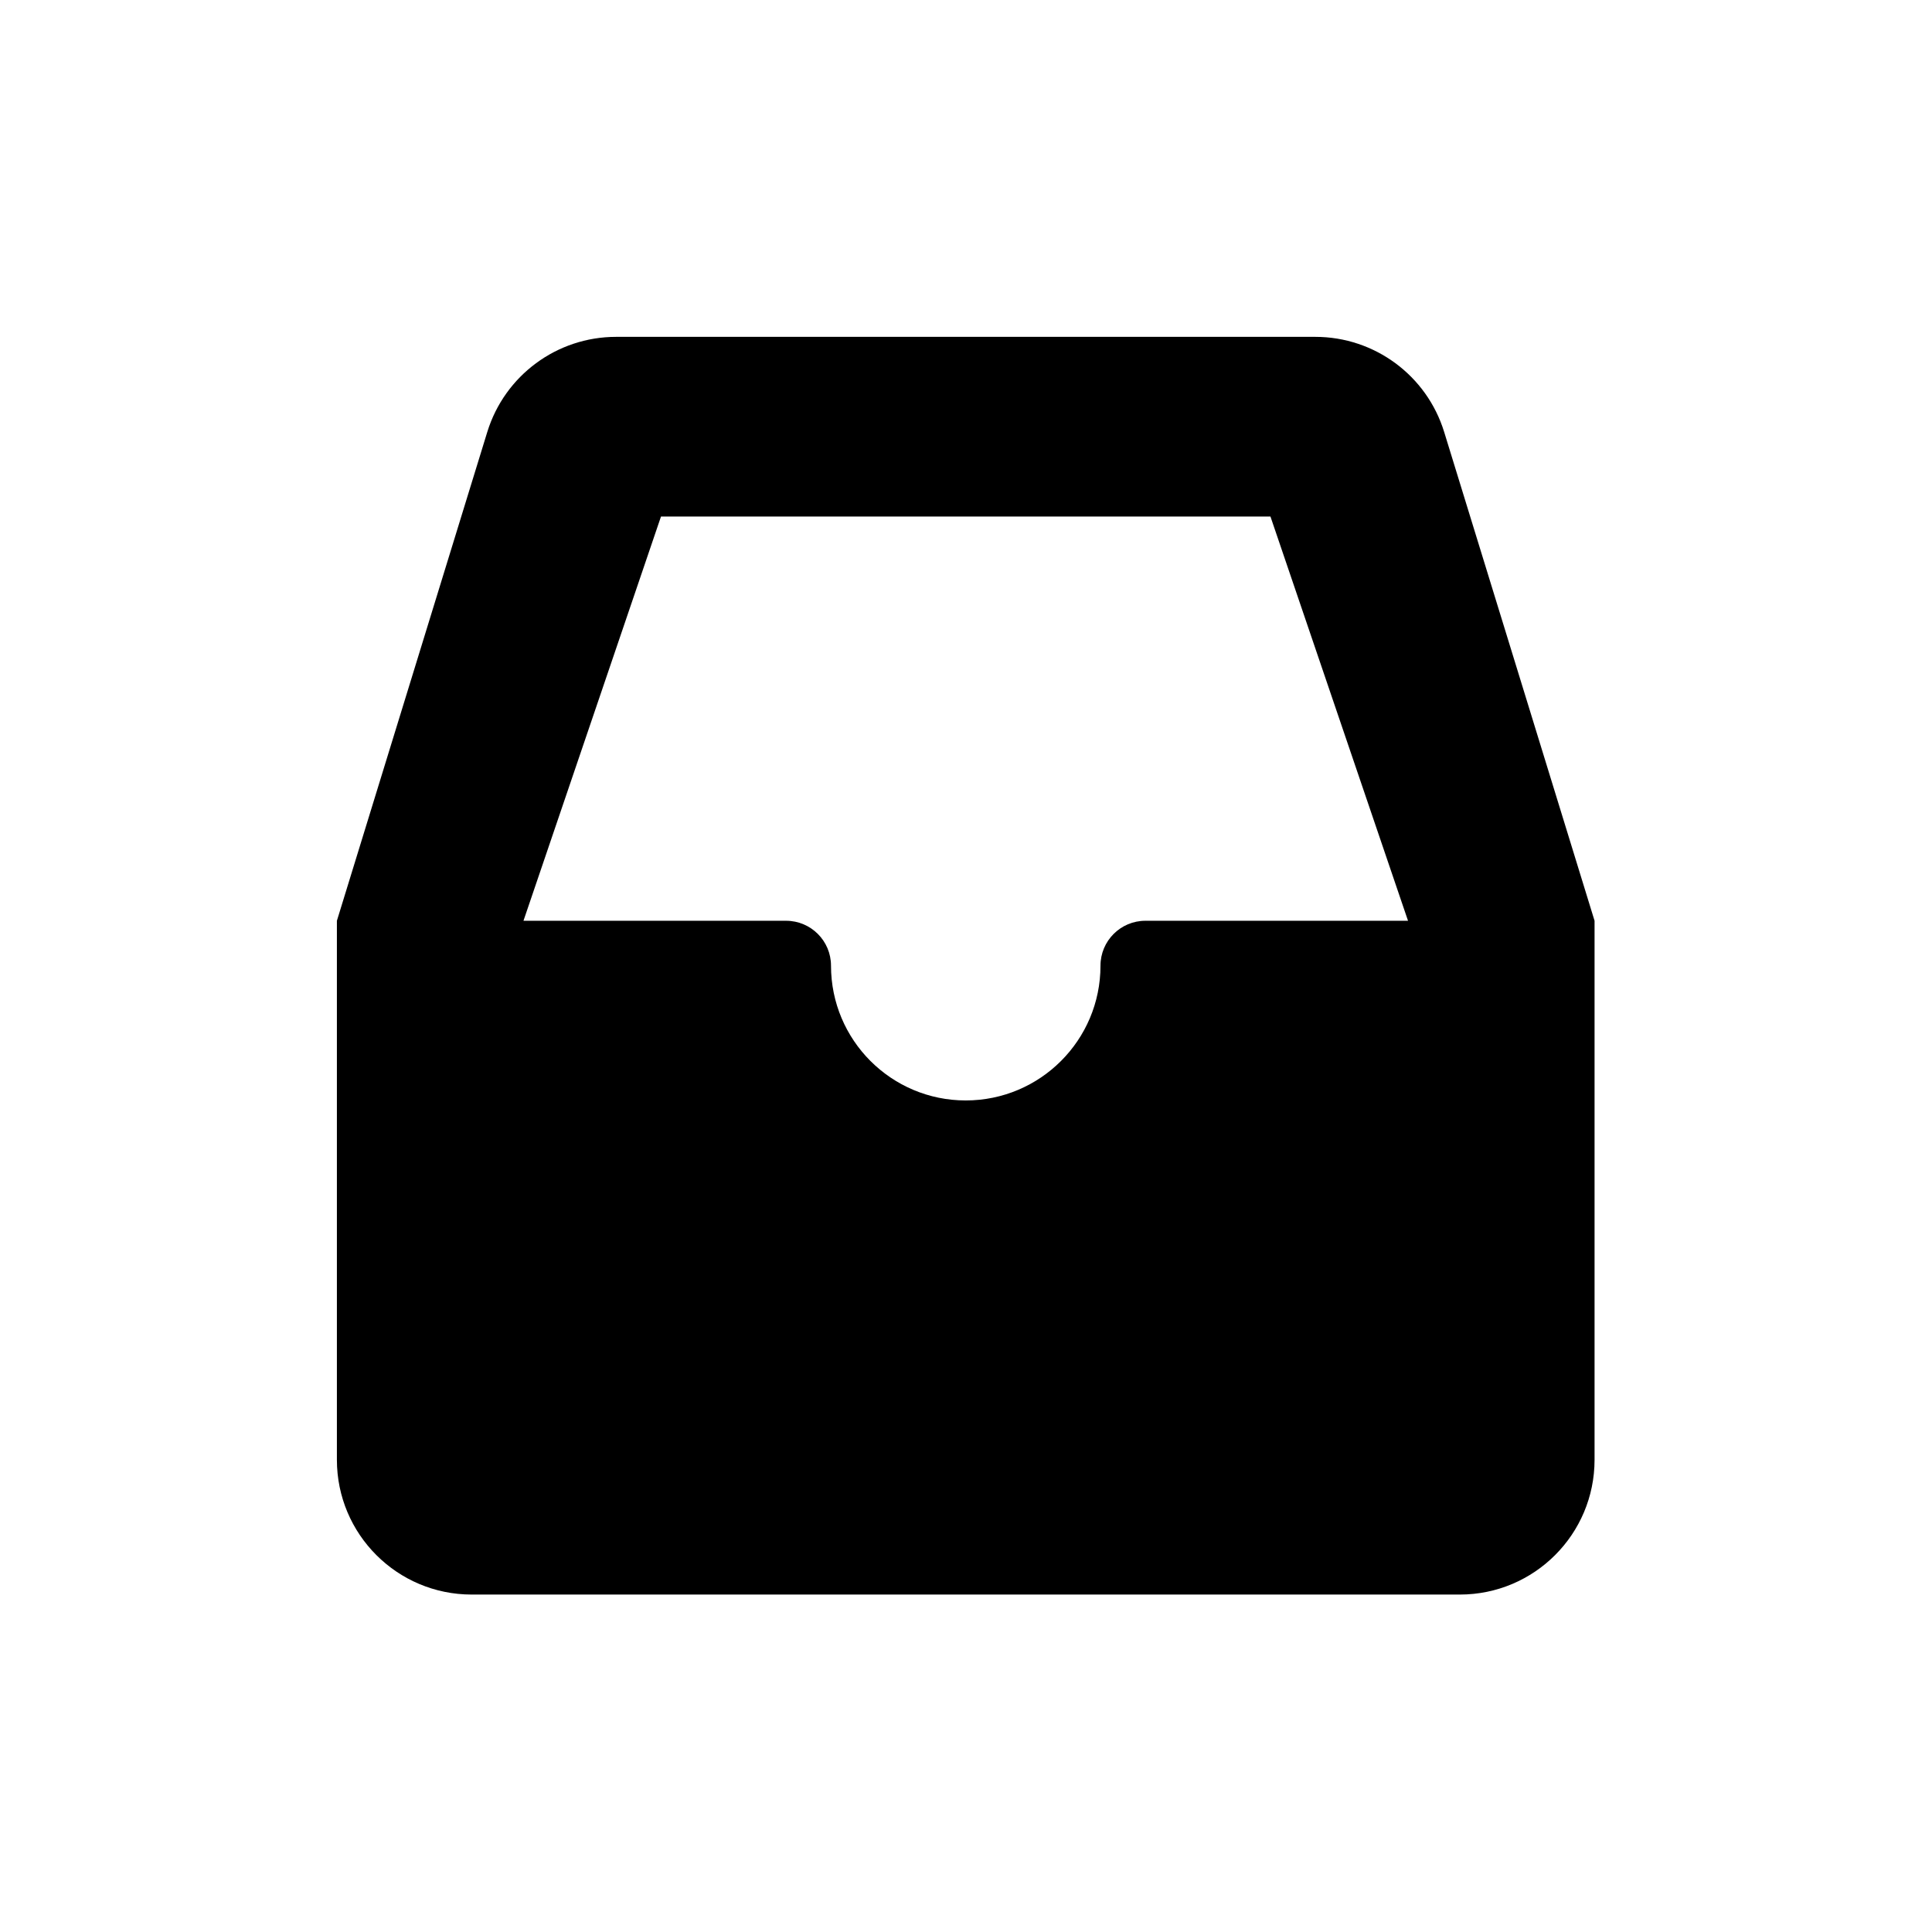 <?xml version="1.0" encoding="UTF-8" standalone="no"?>
<!DOCTYPE svg PUBLIC "-//W3C//DTD SVG 1.1//EN" "http://www.w3.org/Graphics/SVG/1.1/DTD/svg11.dtd">
<svg width="100%" height="100%" viewBox="0 0 40 40" version="1.1" xmlns="http://www.w3.org/2000/svg" xmlns:xlink="http://www.w3.org/1999/xlink" xml:space="preserve" xmlns:serif="http://www.serif.com/" style="fill-rule:evenodd;clip-rule:evenodd;stroke-linejoin:round;stroke-miterlimit:2;">
    <g transform="matrix(0.744,0,0,0.744,5.124,5.124)">
        <path d="M10.257,2.487L29.717,2.487C31.363,2.487 32.817,3.561 33.301,5.134L37.486,18.736L37.486,33.736C37.486,35.807 35.808,37.486 33.737,37.486L6.238,37.486C4.167,37.486 2.488,35.807 2.488,33.736L2.488,18.736L6.673,5.134C7.158,3.561 8.611,2.487 10.257,2.487ZM32.295,18.736L28.467,7.487L11.507,7.487L7.68,18.736L14.988,18.736C15.678,18.736 16.238,19.296 16.238,19.986C16.238,22.057 17.916,23.736 19.987,23.736C22.058,23.736 23.737,22.057 23.737,19.986C23.737,19.296 24.297,18.736 24.987,18.736L32.295,18.736Z" style="fill-rule:nonzero;"/>
    </g>
</svg>
